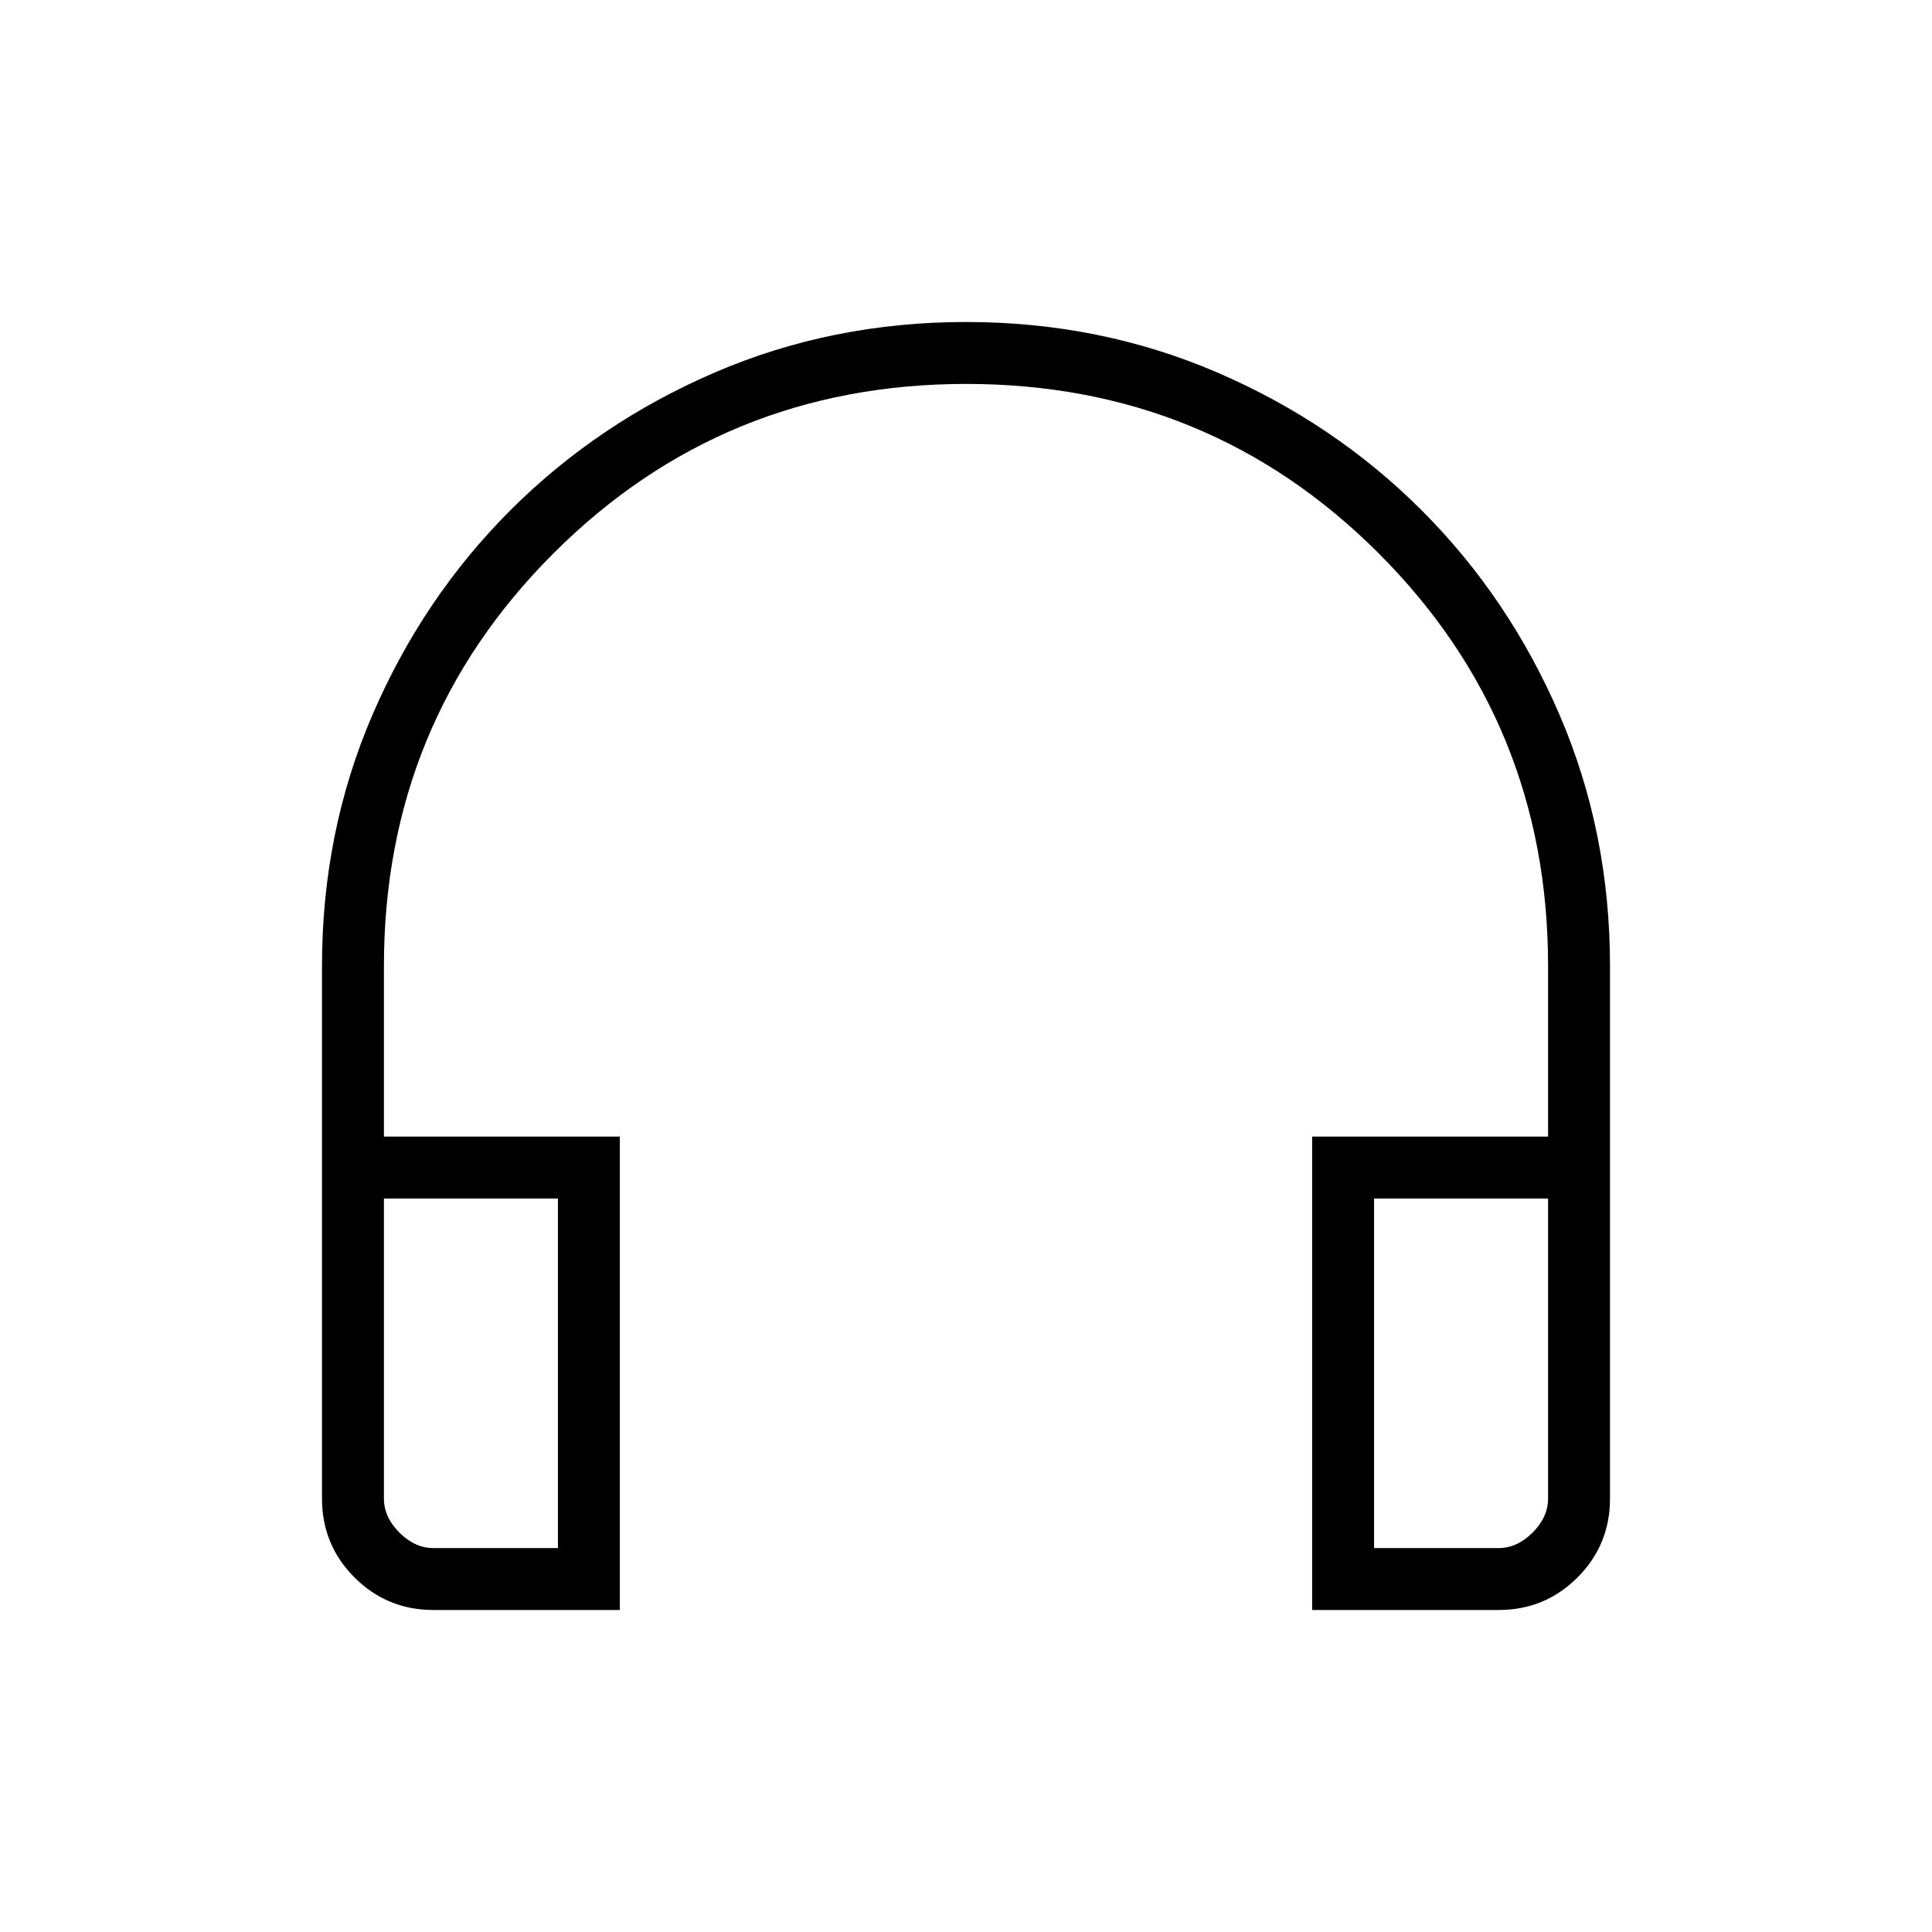 <svg xmlns="http://www.w3.org/2000/svg" height="48px" viewBox="0 -960 960 960" width="48px" fill="#000000"><path d="M308-160h-92.62q-23.05 0-39.22-16.16Q160-192.33 160-215.38V-480q0-66.54 25.04-124.73t68.54-101.69q43.5-43.5 101.69-68.54Q413.46-800 480-800t124.73 25.04q58.19 25.04 101.69 68.54 43.5 43.5 68.54 101.69Q800-546.54 800-480v264.62q0 23.05-16.16 39.22Q767.67-160 744.62-160H652v-235.23h117.23V-480q0-120.86-84.16-205.04-84.17-84.19-204.99-84.19-120.82 0-205.07 84.19-84.24 84.18-84.24 205.04v84.77H308V-160Zm-30.77-204.46h-86.46v149.08q0 9.23 7.69 16.92 7.69 7.69 16.92 7.69h61.85v-173.69Zm405.54 0v173.69h61.85q9.23 0 16.92-7.69 7.69-7.69 7.69-16.92v-149.08h-86.46Zm-405.54 0H190.77h86.46Zm405.54 0h86.46H682.77Z"/></svg>
